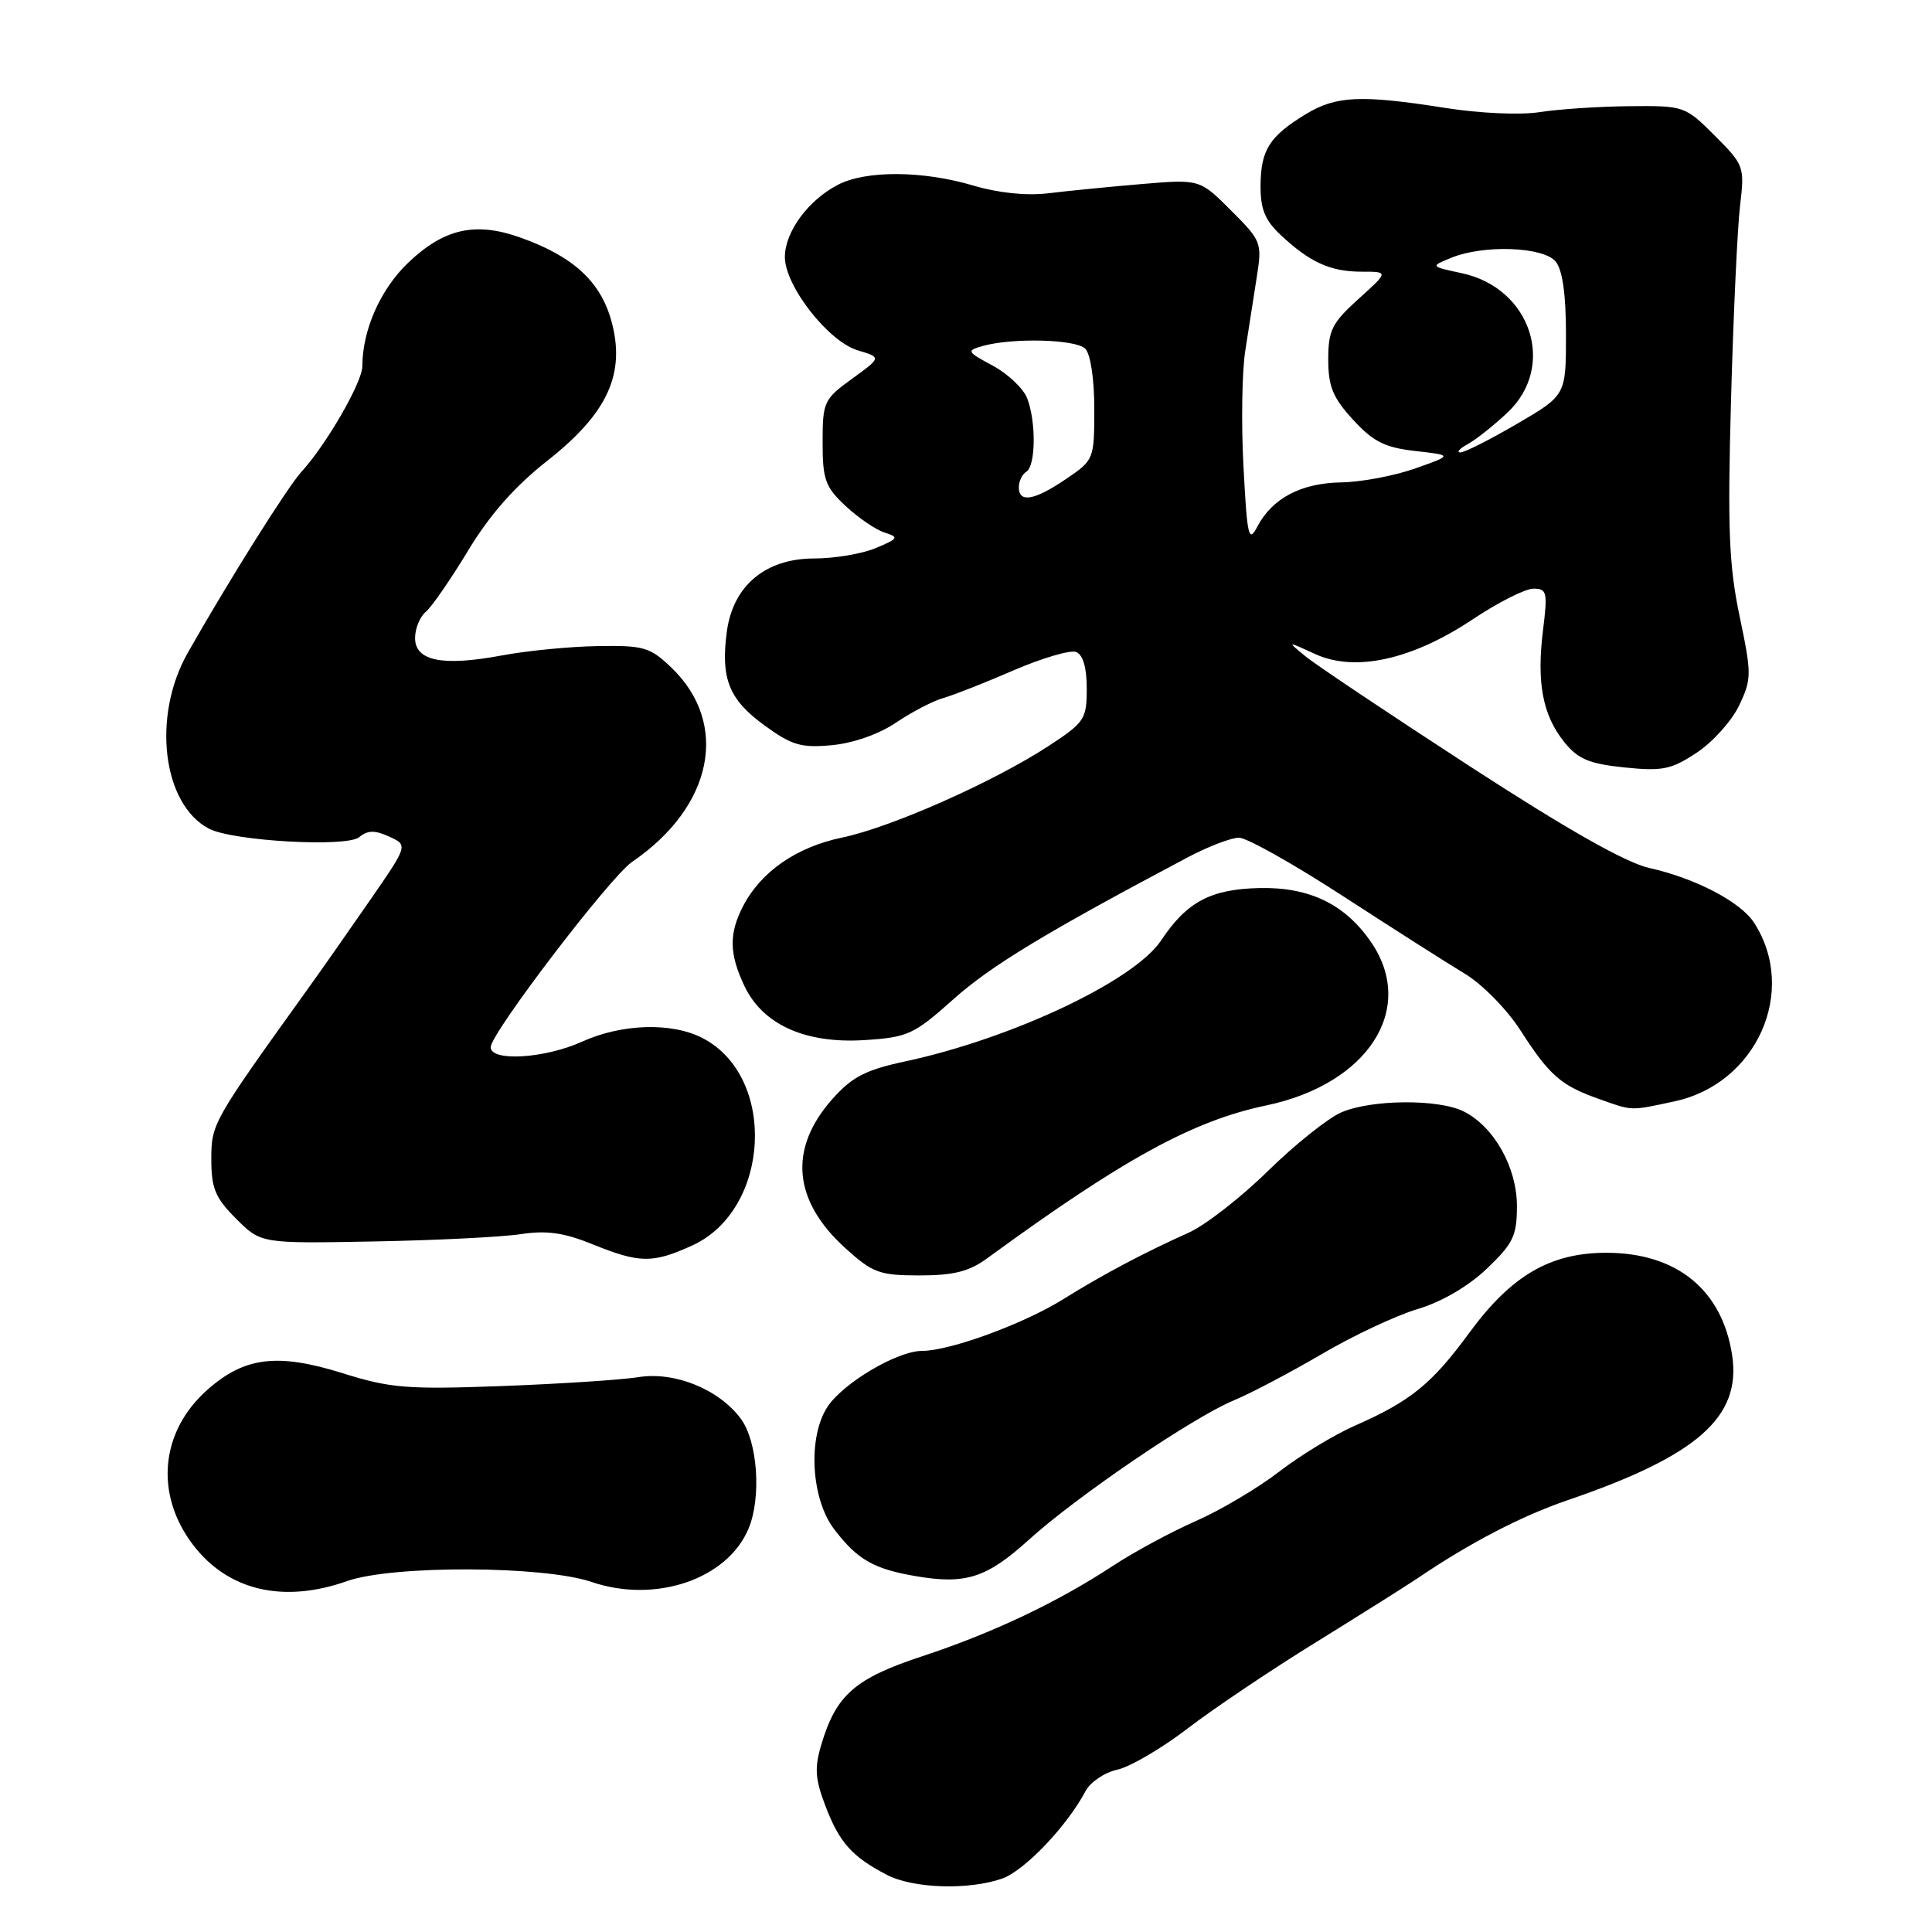 <?xml version="1.0" encoding="UTF-8" standalone="no"?>
<!DOCTYPE svg PUBLIC "-//W3C//DTD SVG 1.1//EN" "http://www.w3.org/Graphics/SVG/1.1/DTD/svg11.dtd" >
<svg xmlns="http://www.w3.org/2000/svg" xmlns:xlink="http://www.w3.org/1999/xlink" version="1.1" viewBox="0 0 256 256">
 <g >
 <path fill="currentColor"
d=" M 132.79 248.92 C 135.74 247.89 141.38 241.98 143.84 237.33 C 144.47 236.14 146.36 234.86 148.05 234.49 C 149.74 234.12 153.92 231.67 157.33 229.06 C 160.74 226.44 168.41 221.28 174.38 217.60 C 180.34 213.91 186.41 210.09 187.86 209.11 C 194.76 204.43 201.59 200.88 207.70 198.79 C 224.90 192.91 230.75 187.77 229.52 179.59 C 228.21 170.92 222.18 166.00 212.85 166.00 C 205.41 166.00 200.26 169.01 194.69 176.60 C 189.74 183.37 186.88 185.68 179.55 188.90 C 176.83 190.09 172.31 192.83 169.50 195.00 C 166.70 197.16 161.73 200.11 158.45 201.55 C 155.18 202.99 150.25 205.65 147.50 207.46 C 140.14 212.30 131.56 216.37 122.26 219.44 C 113.30 222.39 110.81 224.56 108.85 231.10 C 107.90 234.26 108.00 235.71 109.39 239.34 C 111.22 244.14 112.90 246.03 117.50 248.42 C 120.98 250.24 128.34 250.48 132.79 248.92 Z  M 46.00 209.50 C 52.01 207.38 72.04 207.45 78.40 209.62 C 86.85 212.50 96.40 209.25 99.19 202.54 C 100.91 198.40 100.39 191.00 98.17 188.00 C 95.28 184.09 89.40 181.70 84.58 182.48 C 82.34 182.84 74.20 183.37 66.50 183.66 C 53.95 184.12 51.76 183.95 45.38 181.95 C 36.79 179.27 32.44 179.79 27.54 184.10 C 21.24 189.63 20.45 197.97 25.58 204.70 C 30.21 210.77 37.53 212.49 46.00 209.50 Z  M 136.30 204.05 C 142.68 198.27 158.07 187.80 163.50 185.55 C 165.70 184.64 170.92 181.89 175.11 179.44 C 179.29 176.98 185.03 174.29 187.86 173.45 C 191.02 172.51 194.53 170.46 197.00 168.12 C 200.51 164.77 201.00 163.76 201.00 159.80 C 201.00 154.69 197.98 149.31 193.97 147.28 C 190.65 145.60 181.70 145.67 177.72 147.40 C 175.95 148.17 171.57 151.67 168.00 155.17 C 164.43 158.68 159.70 162.35 157.50 163.34 C 151.56 166.00 146.06 168.92 140.92 172.13 C 135.68 175.41 125.87 179.00 122.18 179.00 C 118.90 179.00 111.72 183.25 109.64 186.42 C 107.01 190.44 107.46 198.61 110.54 202.64 C 113.60 206.65 115.75 207.89 121.30 208.84 C 127.93 209.99 130.74 209.09 136.30 204.05 Z  M 130.78 166.75 C 148.83 153.57 158.06 148.51 167.77 146.48 C 181.23 143.66 187.67 133.74 181.75 124.95 C 178.31 119.85 173.55 117.52 166.88 117.67 C 160.40 117.82 157.25 119.50 153.84 124.63 C 150.30 129.95 134.13 137.59 120.00 140.63 C 114.70 141.76 112.91 142.69 110.31 145.61 C 104.44 152.21 105.05 159.10 112.06 165.43 C 115.64 168.67 116.55 169.00 121.85 169.00 C 126.34 169.00 128.42 168.48 130.78 166.75 Z  M 91.69 165.05 C 102.10 160.33 103.00 142.67 93.09 137.55 C 89.02 135.44 82.40 135.64 77.14 138.02 C 72.19 140.27 64.99 140.70 65.02 138.75 C 65.04 136.90 80.86 116.17 83.76 114.20 C 94.49 106.88 96.71 95.89 88.95 88.45 C 86.13 85.75 85.30 85.51 79.19 85.61 C 75.51 85.67 69.80 86.23 66.50 86.85 C 58.64 88.32 55.00 87.59 55.00 84.54 C 55.00 83.28 55.64 81.72 56.42 81.07 C 57.20 80.42 59.72 76.77 62.03 72.95 C 64.89 68.21 68.22 64.44 72.50 61.07 C 80.55 54.75 82.95 49.47 80.99 42.45 C 79.53 37.25 75.89 33.94 68.93 31.47 C 62.99 29.35 58.83 30.29 54.10 34.80 C 50.41 38.32 48.02 43.71 48.01 48.55 C 48.00 50.67 43.22 58.94 39.94 62.52 C 38.11 64.52 30.36 76.84 24.88 86.50 C 20.11 94.90 21.52 106.60 27.70 109.81 C 30.87 111.45 45.93 112.30 47.59 110.93 C 48.71 110.00 49.65 109.98 51.56 110.85 C 54.07 111.99 54.07 111.99 49.06 119.24 C 46.30 123.23 42.59 128.53 40.81 131.00 C 28.14 148.65 28.00 148.89 28.00 153.62 C 28.00 157.47 28.53 158.73 31.29 161.49 C 34.58 164.78 34.58 164.78 49.54 164.50 C 57.77 164.35 66.53 163.91 69.01 163.53 C 72.43 163.01 74.73 163.33 78.51 164.87 C 84.76 167.40 86.47 167.42 91.69 165.05 Z  M 221.90 145.93 C 232.79 143.59 238.26 131.29 232.42 122.26 C 230.63 119.50 224.67 116.38 218.53 115.01 C 215.40 114.30 207.68 109.93 194.70 101.50 C 184.14 94.64 174.38 88.11 173.00 86.98 C 170.50 84.93 170.50 84.93 174.28 86.67 C 179.58 89.09 187.12 87.42 195.18 82.04 C 198.51 79.82 202.11 78.00 203.19 78.00 C 204.98 78.00 205.08 78.47 204.46 83.49 C 203.59 90.43 204.41 94.75 207.25 98.30 C 209.09 100.59 210.54 101.20 215.24 101.69 C 220.28 102.21 221.45 101.97 224.83 99.73 C 226.95 98.33 229.48 95.51 230.45 93.47 C 232.11 89.96 232.12 89.35 230.50 81.63 C 229.09 74.88 228.90 70.03 229.37 53.00 C 229.68 41.72 230.22 30.13 230.57 27.23 C 231.18 22.09 231.10 21.86 227.22 17.98 C 223.28 14.04 223.16 14.00 215.87 14.07 C 211.82 14.11 206.47 14.47 204.00 14.86 C 201.44 15.26 196.04 15.02 191.50 14.30 C 180.34 12.54 177.02 12.69 173.02 15.13 C 168.21 18.06 167.07 19.86 167.03 24.56 C 167.01 27.73 167.61 29.19 169.75 31.19 C 173.60 34.78 176.31 36.00 180.44 36.00 C 184.01 36.00 184.01 36.00 180.00 39.62 C 176.49 42.79 176.00 43.77 176.00 47.63 C 176.00 51.21 176.61 52.70 179.28 55.61 C 181.96 58.53 183.49 59.30 187.53 59.76 C 192.50 60.32 192.50 60.32 187.50 62.08 C 184.75 63.05 180.35 63.88 177.71 63.92 C 172.40 64.01 168.58 66.02 166.61 69.77 C 165.45 71.99 165.26 71.16 164.77 61.87 C 164.46 56.17 164.57 49.25 165.00 46.50 C 165.42 43.75 166.11 39.37 166.52 36.77 C 167.25 32.16 167.16 31.92 163.12 27.89 C 158.98 23.74 158.98 23.74 151.24 24.39 C 146.98 24.75 141.44 25.30 138.91 25.61 C 136.05 25.96 132.32 25.58 128.98 24.59 C 122.28 22.60 114.77 22.55 111.04 24.48 C 107.09 26.52 104.00 30.73 104.00 34.06 C 104.00 37.89 109.77 45.27 113.68 46.43 C 116.80 47.36 116.80 47.36 112.90 50.19 C 109.17 52.89 109.00 53.25 109.00 58.61 C 109.00 63.55 109.35 64.53 112.05 67.05 C 113.73 68.62 116.05 70.20 117.22 70.57 C 119.15 71.18 119.05 71.36 116.05 72.62 C 114.25 73.38 110.58 74.00 107.90 74.00 C 101.43 74.00 97.13 77.60 96.31 83.69 C 95.48 89.92 96.58 92.68 101.27 96.10 C 104.92 98.76 106.15 99.12 110.23 98.74 C 113.05 98.48 116.49 97.27 118.73 95.75 C 120.80 94.35 123.62 92.88 125.00 92.49 C 126.38 92.10 130.58 90.44 134.34 88.81 C 138.10 87.19 141.81 86.10 142.59 86.39 C 143.50 86.75 144.00 88.45 144.00 91.23 C 144.00 95.29 143.72 95.72 138.97 98.83 C 131.68 103.60 118.08 109.63 111.59 110.98 C 105.53 112.24 100.83 115.50 98.46 120.07 C 96.57 123.73 96.62 126.39 98.64 130.65 C 101.07 135.77 106.71 138.31 114.52 137.82 C 120.31 137.45 121.07 137.10 126.37 132.37 C 131.34 127.94 138.62 123.54 157.40 113.59 C 160.09 112.17 163.14 111.00 164.17 111.00 C 165.21 111.00 171.41 114.49 177.97 118.75 C 184.53 123.01 191.77 127.62 194.06 129.00 C 196.38 130.39 199.65 133.71 201.45 136.50 C 205.30 142.49 206.81 143.81 211.74 145.57 C 216.40 147.23 215.90 147.22 221.90 145.93 Z  M 135.00 64.56 C 135.00 63.77 135.45 62.84 136.00 62.50 C 137.24 61.73 137.31 55.93 136.11 52.78 C 135.61 51.49 133.57 49.55 131.56 48.46 C 128.10 46.60 128.03 46.47 130.20 45.85 C 134.16 44.73 142.55 44.95 143.80 46.20 C 144.50 46.90 145.00 50.24 145.00 54.16 C 145.00 60.85 144.96 60.96 141.27 63.46 C 137.06 66.32 135.00 66.68 135.00 64.56 Z  M 194.50 58.84 C 195.60 58.23 197.96 56.36 199.75 54.67 C 206.27 48.53 202.88 38.17 193.70 36.20 C 189.50 35.30 189.50 35.30 192.32 34.15 C 196.60 32.40 204.49 32.69 206.13 34.65 C 207.04 35.75 207.50 39.00 207.50 44.34 C 207.50 52.37 207.50 52.37 201.00 56.17 C 197.43 58.25 194.05 59.96 193.50 59.95 C 192.95 59.94 193.40 59.44 194.50 58.84 Z "/>
</g>
</svg>